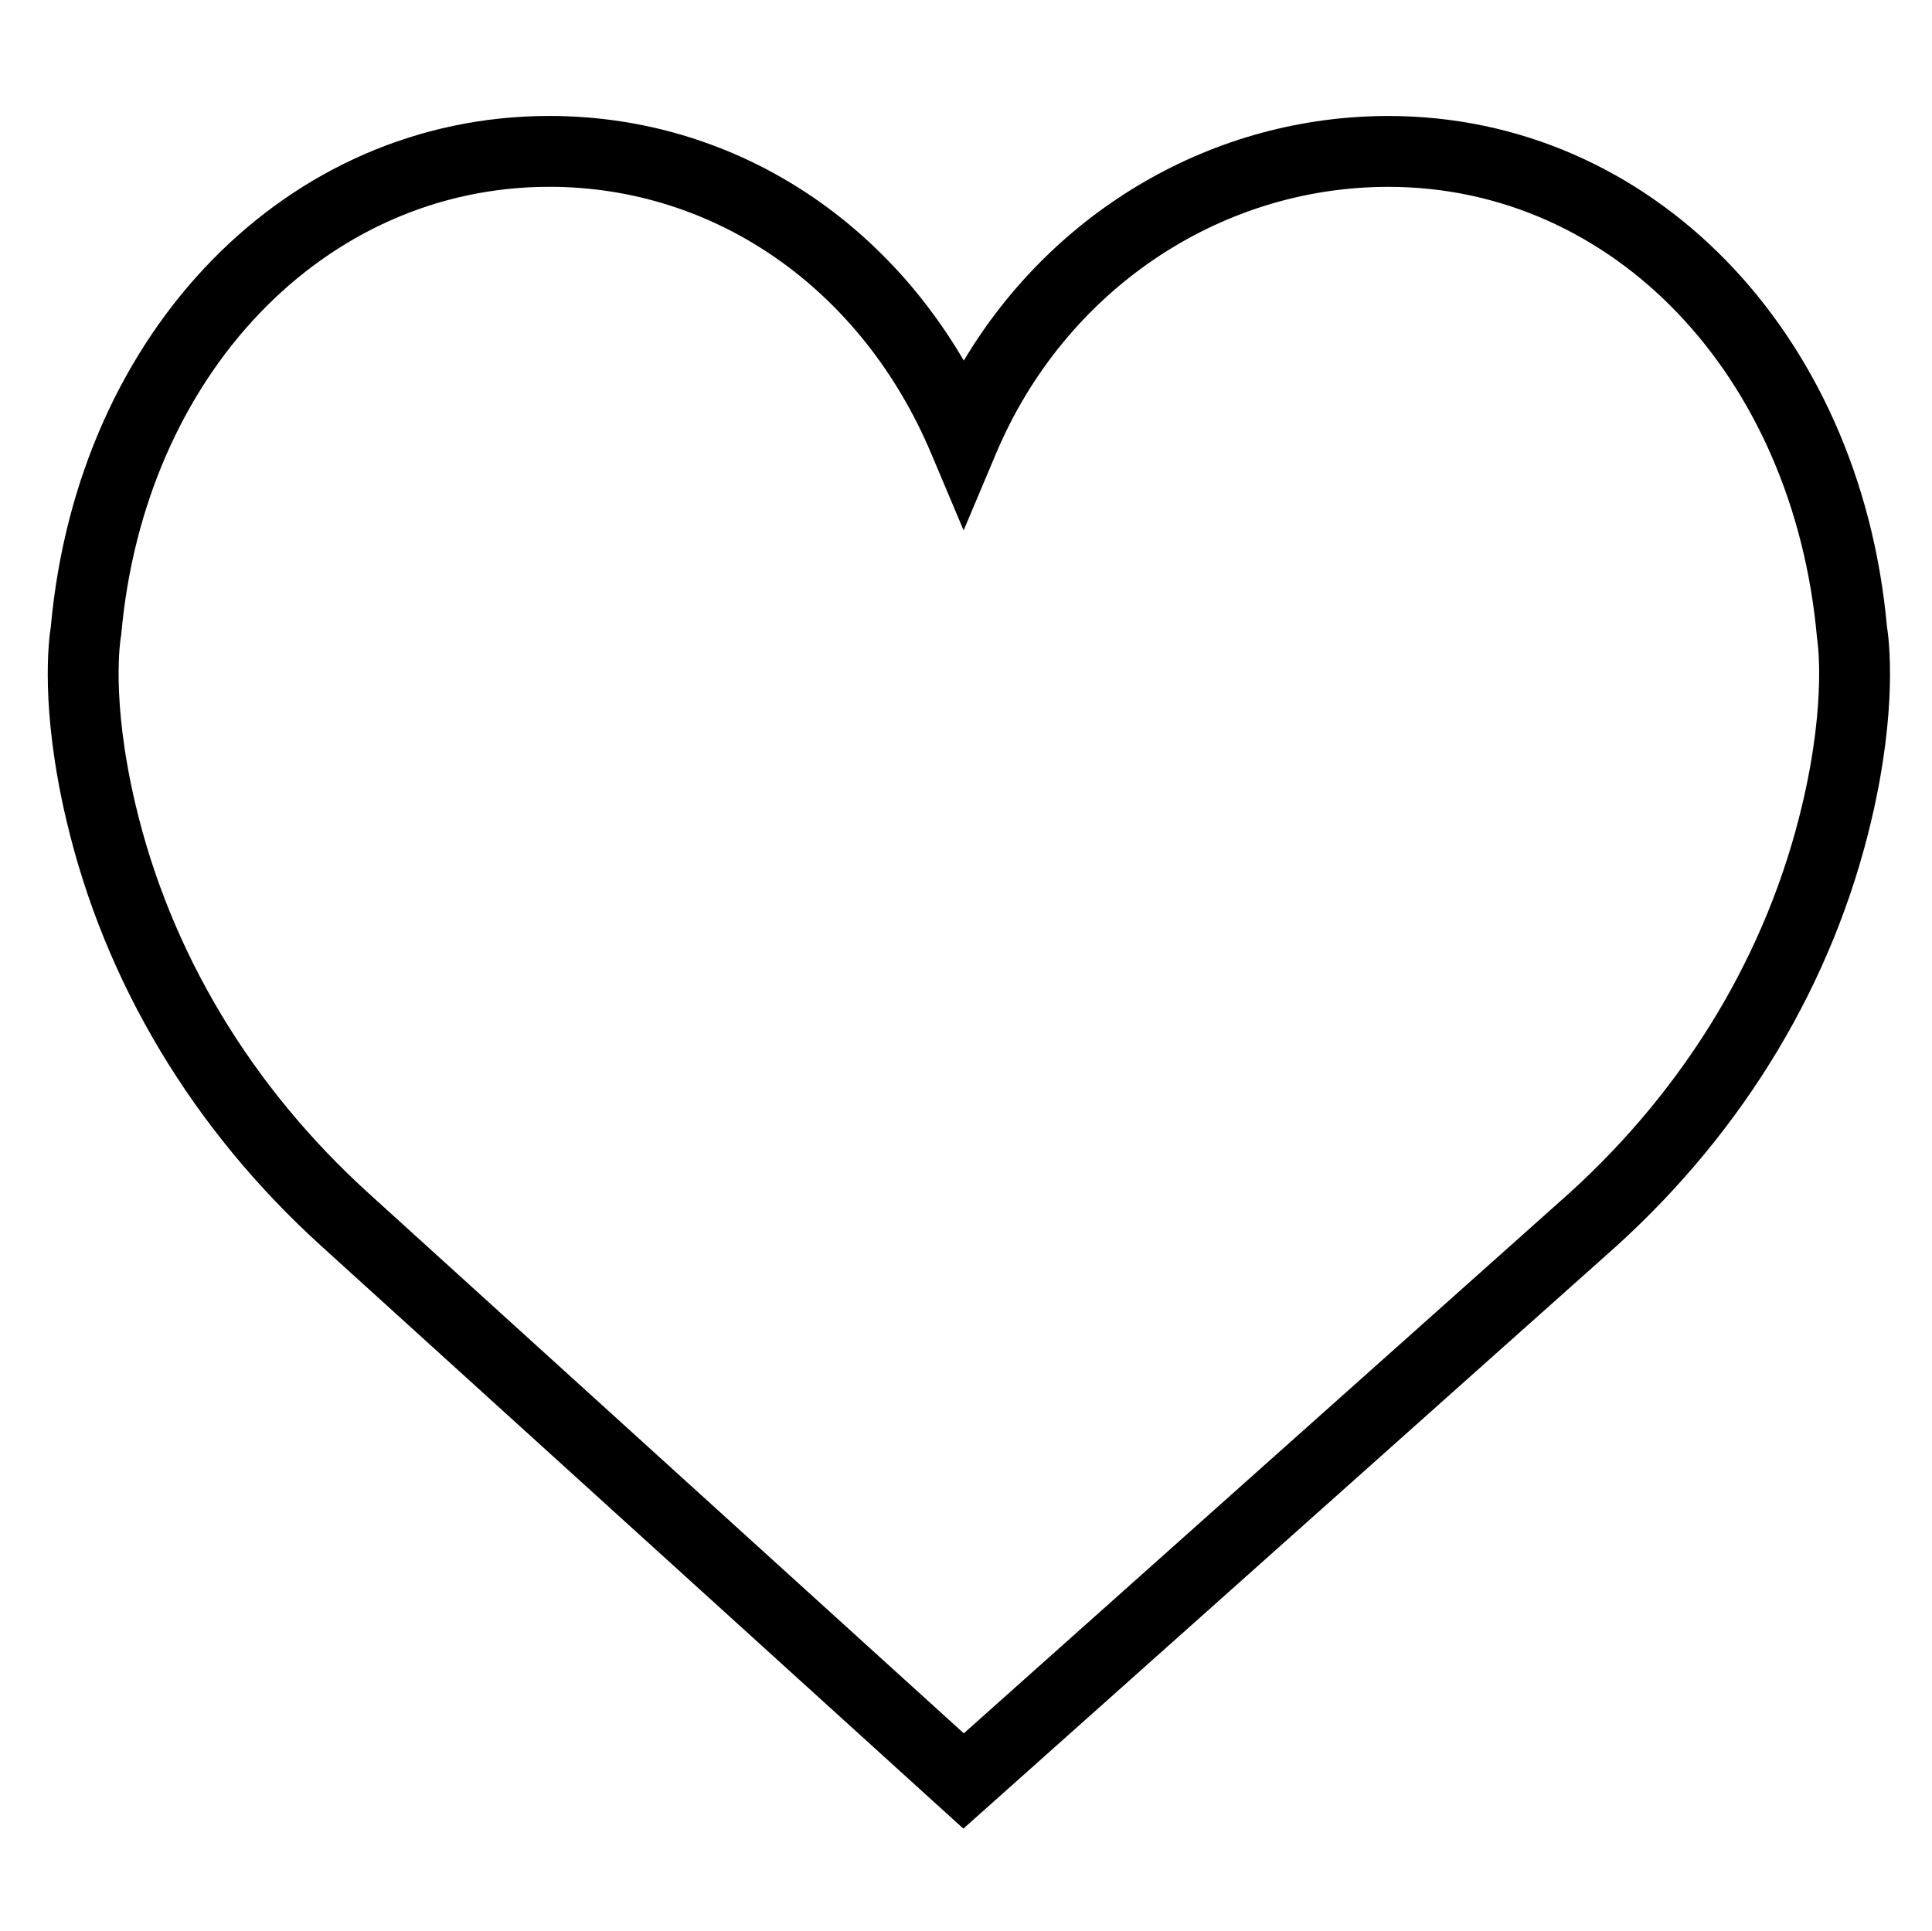 <?xml version="1.0" encoding="UTF-8" standalone="no"?>
<!-- Created with Inkscape (http://www.inkscape.org/) -->

<svg
   xmlns:dc="http://purl.org/dc/elements/1.1/"
   xmlns:cc="http://creativecommons.org/ns#"
   xmlns:rdf="http://www.w3.org/1999/02/22-rdf-syntax-ns#"
   xmlns:svg="http://www.w3.org/2000/svg"
   xmlns="http://www.w3.org/2000/svg"
   xmlns:sodipodi="http://sodipodi.sourceforge.net/DTD/sodipodi-0.dtd"
   xmlns:inkscape="http://www.inkscape.org/namespaces/inkscape"
   version="1.1"
   width="70.125"
   height="70.094"
   id="svg3001"
   inkscape:version="0.92.4 (33fec40, 2019-01-16)"
   sodipodi:docname="outer.svg">
  <sodipodi:namedview
     pagecolor="#ffffff"
     bordercolor="#666666"
     borderopacity="1"
     objecttolerance="10"
     gridtolerance="10"
     guidetolerance="10"
     inkscape:pageopacity="0"
     inkscape:pageshadow="2"
     inkscape:window-width="1366"
     inkscape:window-height="697"
     id="namedview29"
     showgrid="true"
     inkscape:zoom="4"
     inkscape:cx="-26.655937"
     inkscape:cy="46.306727"
     inkscape:window-x="1920"
     inkscape:window-y="34"
     inkscape:window-maximized="1"
     inkscape:current-layer="svg3001"
     inkscape:object-paths="true"
     inkscape:snap-nodes="true"
     showguides="true"
     inkscape:guide-bbox="true">
    <inkscape:grid
       type="xygrid"
       id="grid2984" />
  </sodipodi:namedview>
  <defs
     id="defs3003">
    <inkscape:path-effect
       effect="spiro"
       id="path-effect3760"
       is_visible="true" />
    <inkscape:path-effect
       effect="spiro"
       id="path-effect2988"
       is_visible="true" />
    <inkscape:path-effect
       effect="spiro"
       id="path-effect3760-9"
       is_visible="true" />
    <inkscape:path-effect
       effect="spiro"
       id="path-effect3760-3"
       is_visible="true" />
    <inkscape:path-effect
       effect="spiro"
       id="path-effect3760-9-4"
       is_visible="true" />
    <inkscape:path-effect
       effect="spiro"
       id="path-effect3760-9-4-2"
       is_visible="true" />
  </defs>
  <g
     id="g75"
     transform="matrix(1.286,0,0,1.286,1.733,1.861)">
    <g
       id="g19">
	<path
   id="path17"
   d="M 51.911,16.242 C 51.152,7.888 45.239,1.827 37.839,1.827 32.909,1.827 28.395,4.48 25.855,8.732 23.338,4.425 19.009,1.826 14.158,1.826 6.759,1.826 0.845,7.887 0.087,16.241 c -0.06,0.369 -0.306,2.311 0.442,5.478 1.078,4.568 3.568,8.723 7.199,12.013 L 25.843,50.171 44.269,33.733 c 3.631,-3.291 6.121,-7.445 7.199,-12.014 0.748,-3.166 0.502,-5.108 0.443,-5.477 z m -2.39,5.019 c -0.984,4.172 -3.265,7.973 -6.59,10.985 L 25.855,47.481 9.072,32.25 C 5.741,29.232 3.461,25.432 2.476,21.26 1.768,18.263 2.059,16.57 2.06,16.559 L 2.075,16.458 C 2.725,9.139 7.806,3.826 14.158,3.826 c 4.687,0 8.813,2.88 10.771,7.515 l 0.921,2.183 0.921,-2.183 c 1.927,-4.564 6.271,-7.514 11.069,-7.514 6.351,0 11.433,5.313 12.096,12.727 0.002,0.016 0.293,1.71 -0.415,4.707 z"
   inkscape:connector-curvature="0" />

</g>
    <g
       id="g21">
</g>
    <g
       id="g23">
</g>
    <g
       id="g25">
</g>
    <g
       id="g27">
</g>
    <g
       id="g29">
</g>
    <g
       id="g31">
</g>
    <g
       id="g33">
</g>
    <g
       id="g35">
</g>
    <g
       id="g37">
</g>
    <g
       id="g39">
</g>
    <g
       id="g41">
</g>
    <g
       id="g43">
</g>
    <g
       id="g45">
</g>
    <g
       id="g47">
</g>
    <g
       id="g49">
</g>
  </g>
</svg>
